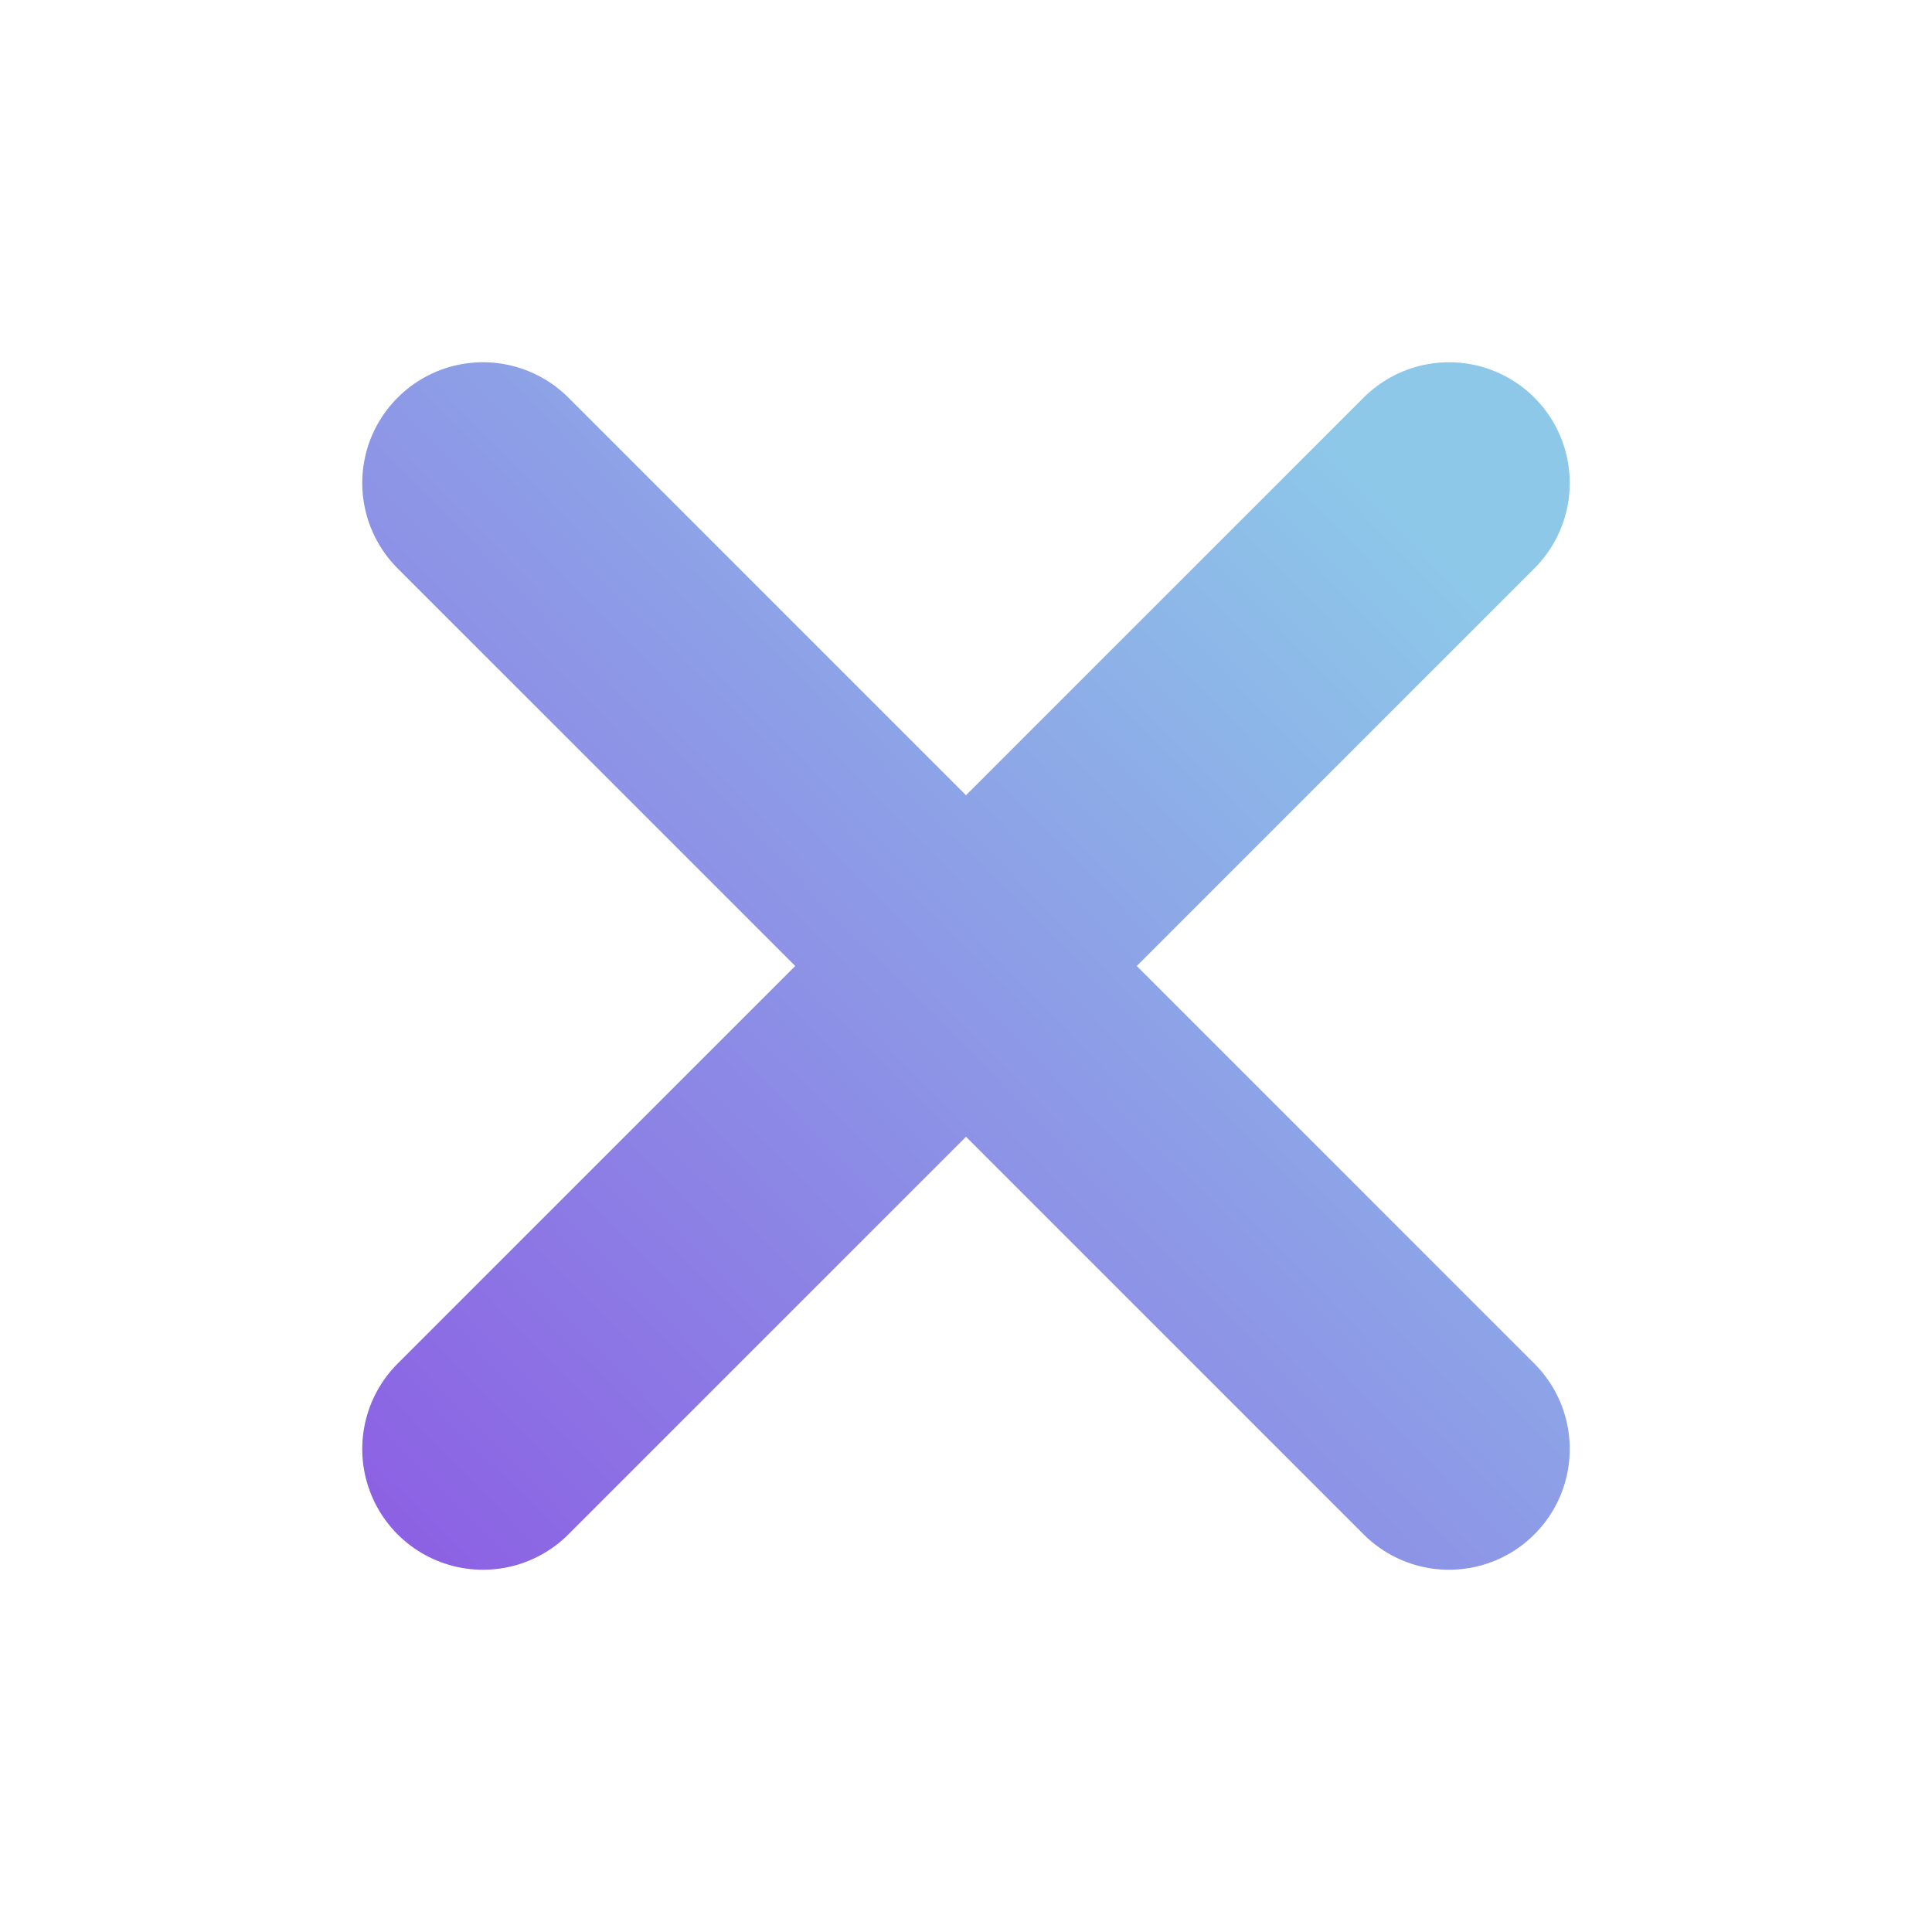 <svg width="24" height="24" viewBox="0 0 24 24" fill="none" xmlns="http://www.w3.org/2000/svg">
<path d="M18 6L6 18" stroke="url(#paint0_linear_768_14554)" stroke-width="3" stroke-linecap="round" stroke-linejoin="round"/>
<path d="M6 6L18 18" stroke="url(#paint1_linear_768_14554)" stroke-width="3" stroke-linecap="round" stroke-linejoin="round"/>
<defs>
<linearGradient id="paint0_linear_768_14554" x1="18.435" y1="7.312" x2="4.792" y2="20.64" gradientUnits="userSpaceOnUse">
<stop stop-color="#8DC8E9"/>
<stop offset="1" stop-color="#8C5AE3"/>
</linearGradient>
<linearGradient id="paint1_linear_768_14554" x1="18.435" y1="7.312" x2="4.792" y2="20.64" gradientUnits="userSpaceOnUse">
<stop stop-color="#8DC8E9"/>
<stop offset="1" stop-color="#8C5AE3"/>
</linearGradient>
</defs>
</svg>
